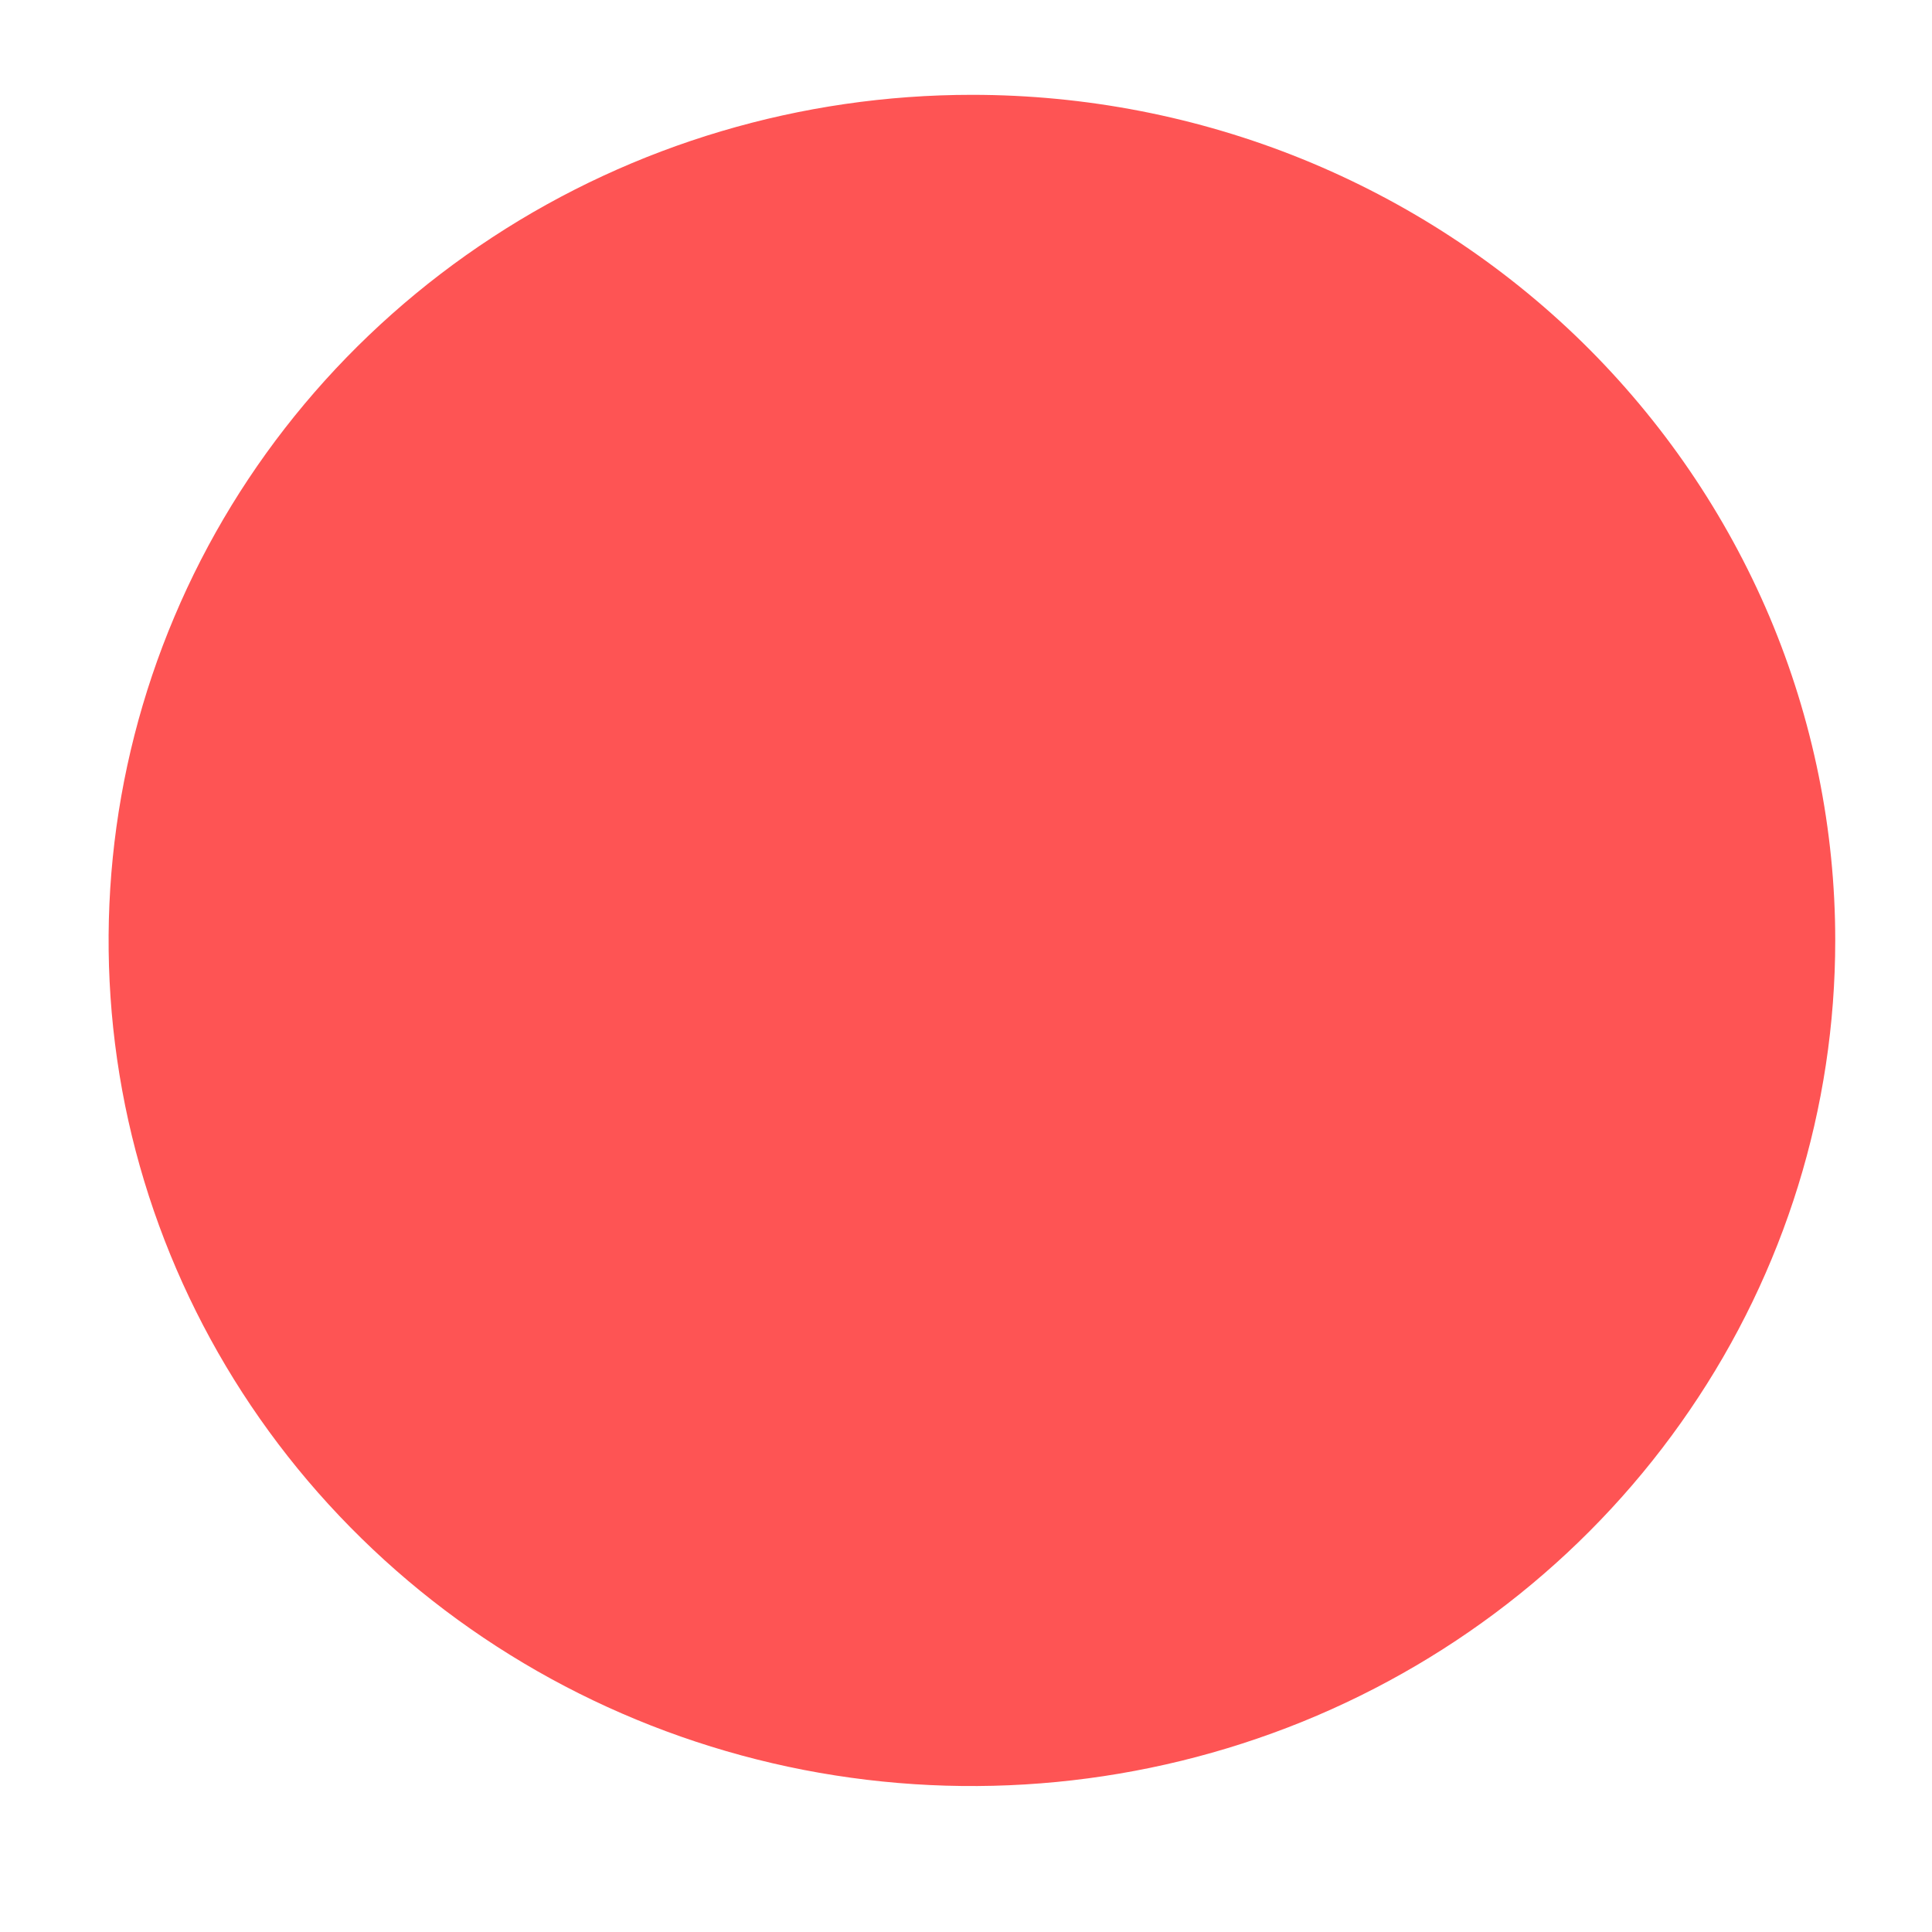 <?xml version="1.0" encoding="UTF-8" standalone="no"?><svg width='12' height='12' viewBox='0 0 12 12' fill='none' xmlns='http://www.w3.org/2000/svg'>
<g style='mix-blend-mode:color-dodge'>
<path d='M6.037 0.589C4.976 0.589 3.939 0.897 3.058 1.474C2.176 2.051 1.488 2.871 1.083 3.831C0.677 4.791 0.571 5.847 0.777 6.866C0.984 7.885 1.495 8.821 2.245 9.555C2.995 10.29 3.95 10.79 4.991 10.993C6.031 11.195 7.109 11.091 8.089 10.694C9.069 10.296 9.906 9.623 10.495 8.759C11.085 7.896 11.399 6.88 11.399 5.841C11.399 5.151 11.26 4.468 10.991 3.831C10.721 3.194 10.326 2.615 9.829 2.127C9.331 1.639 8.739 1.252 8.089 0.988C7.438 0.724 6.741 0.589 6.037 0.589Z' fill='#FE5454'/>
</g>
</svg>
